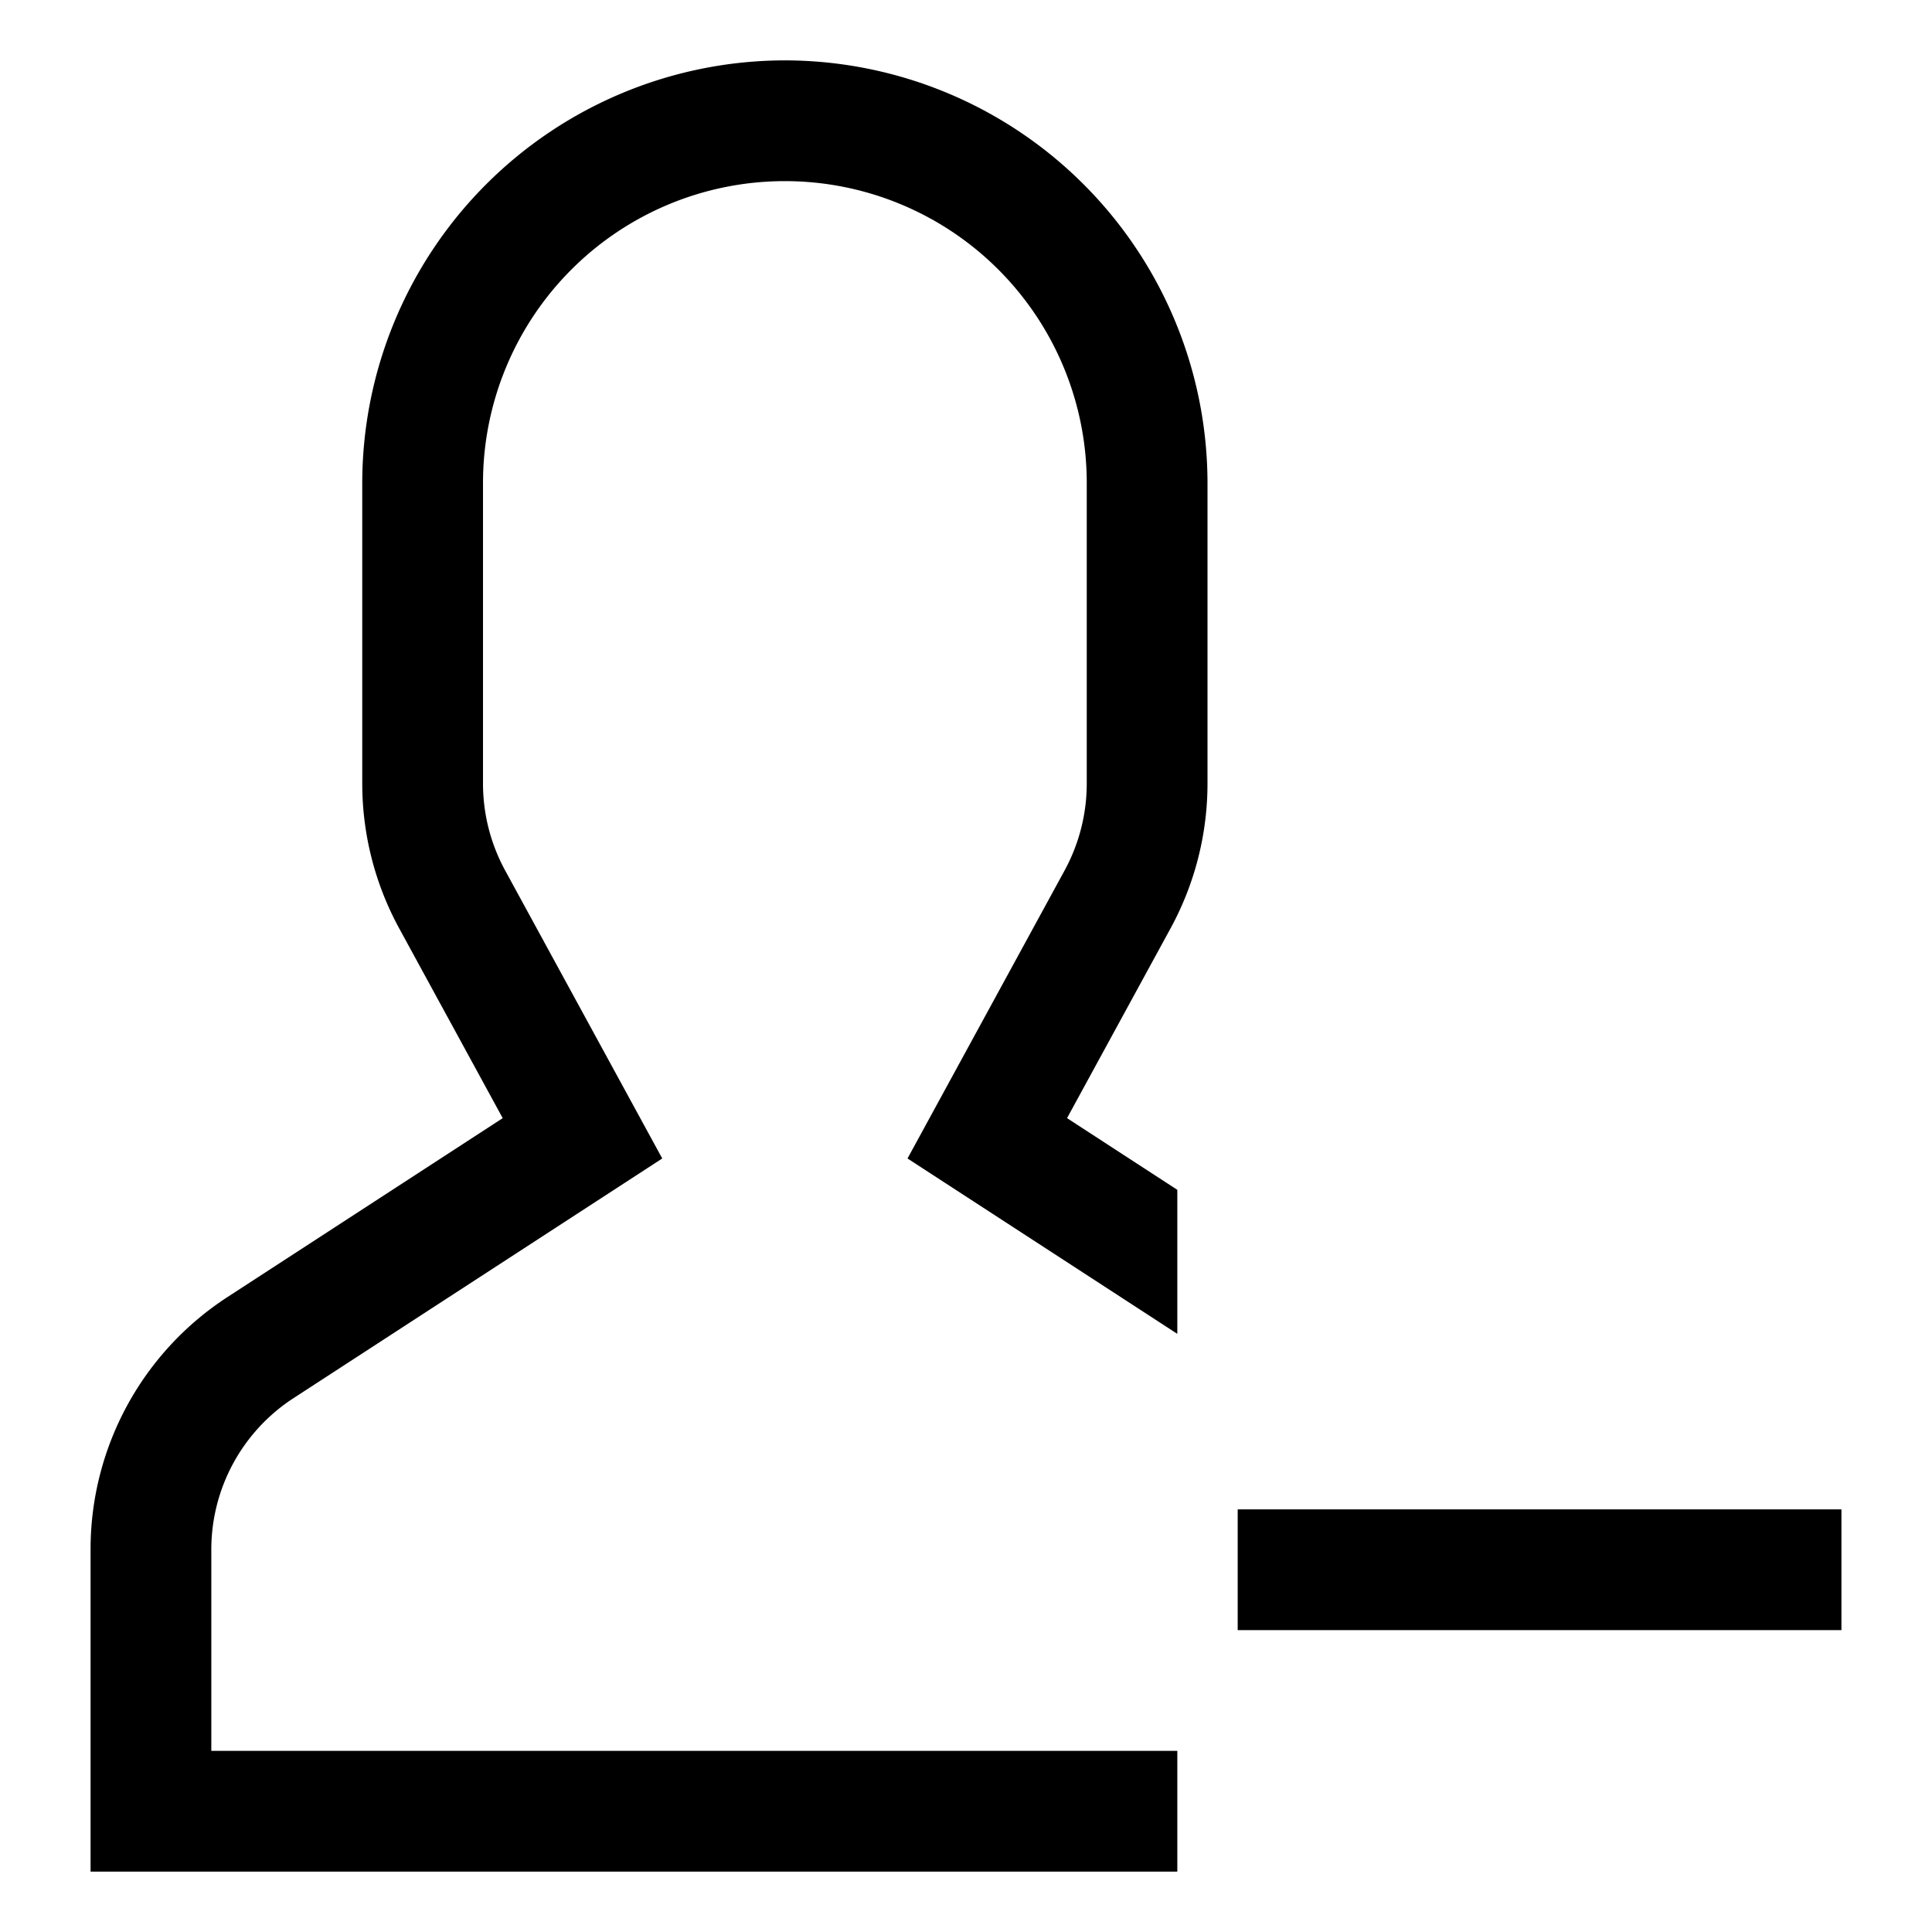 <svg xmlns="http://www.w3.org/2000/svg" viewBox="0 0 512 512">
  <path fill="currentColor" d="M208,16A112.127,112.127,0,0,0,96,128v79.681a80.236,80.236,0,0,0,9.768,38.308l27.455,50.333L60.4,343.656A79.725,79.725,0,0,0,24,410.732V496H312V464H56V410.732a47.836,47.836,0,0,1,21.841-40.246l97.66-63.479-41.64-76.341A48.146,48.146,0,0,1,128,207.681V128a80,80,0,0,1,160,0v79.681a48.146,48.146,0,0,1-5.861,22.985L240.5,307.007,312,353.483V315.317l-29.223-19,27.455-50.334A80.23,80.23,0,0,0,320,207.681V128A112.127,112.127,0,0,0,208,16Z" class="ci-primary"/>
  <rect width="160" height="32" x="328" y="400" fill="currentColor" class="ci-primary"/>
</svg>
